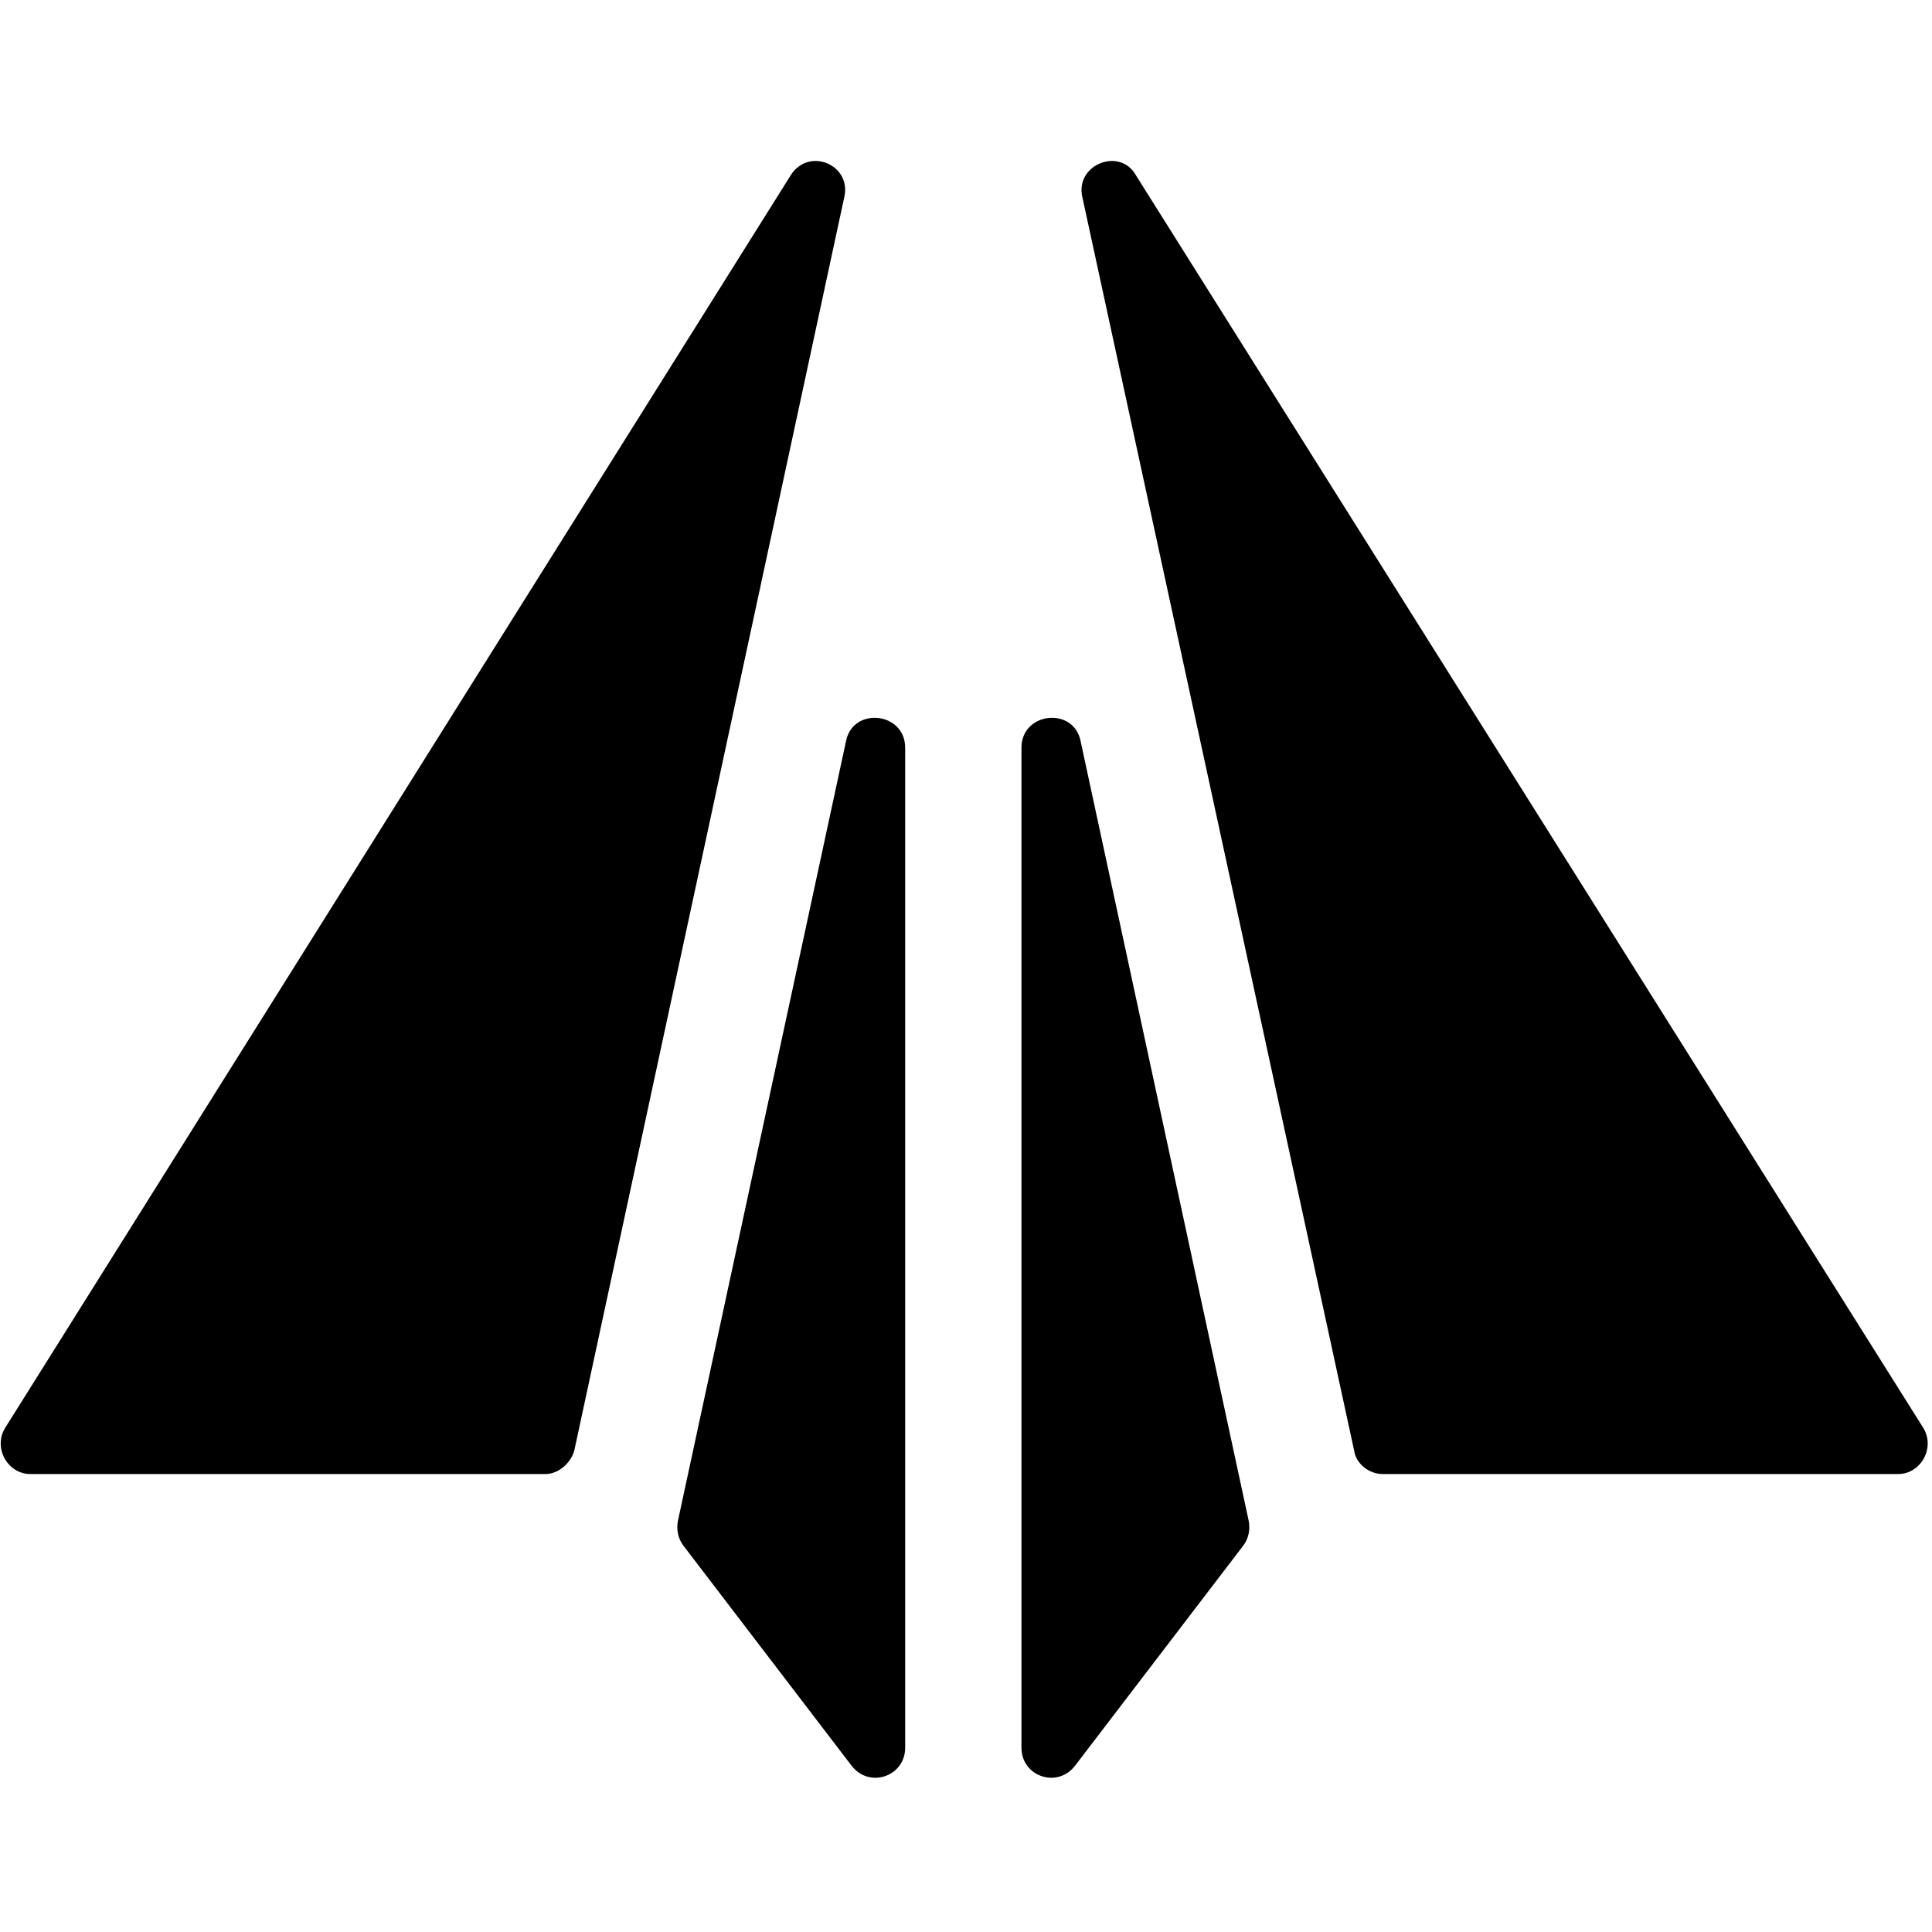 <svg version="1.2" xmlns="http://www.w3.org/2000/svg" viewBox="0 0 108 108" width="24" height="24">
	<title>ayugram-svg</title>
	<style>
		.s0 { fill: #000000 } 
	</style>
	<g id="g_0">
		<path class="s0" d="m63.5 9.8c-0.9-1.6-3.4-0.6-3 1.2l15.2 70.1c0.1 0.7 0.8 1.3 1.6 1.3h28.8c1.3 0 2.1-1.5 1.4-2.6z"/>
		<path class="s0" d="m57.1 97.7c0 1.6 2 2.3 3 1l9.4-12.3c0.3-0.4 0.4-0.9 0.3-1.4l-9.4-43.6c-0.4-1.9-3.3-1.6-3.3 0.4z"/>
		<path class="s0" d="m44.2 9.8c1-1.6 3.4-0.6 3 1.2l-15.1 70.1c-0.2 0.7-0.9 1.3-1.6 1.3h-28.8c-1.3 0-2.1-1.5-1.4-2.6z"/>
		<path class="s0" d="m50.6 97.7c0 1.6-2 2.3-3 1l-9.4-12.3c-0.3-0.4-0.4-0.9-0.3-1.4l9.4-43.6c0.4-1.9 3.3-1.6 3.3 0.4z"/>
	</g>
</svg>